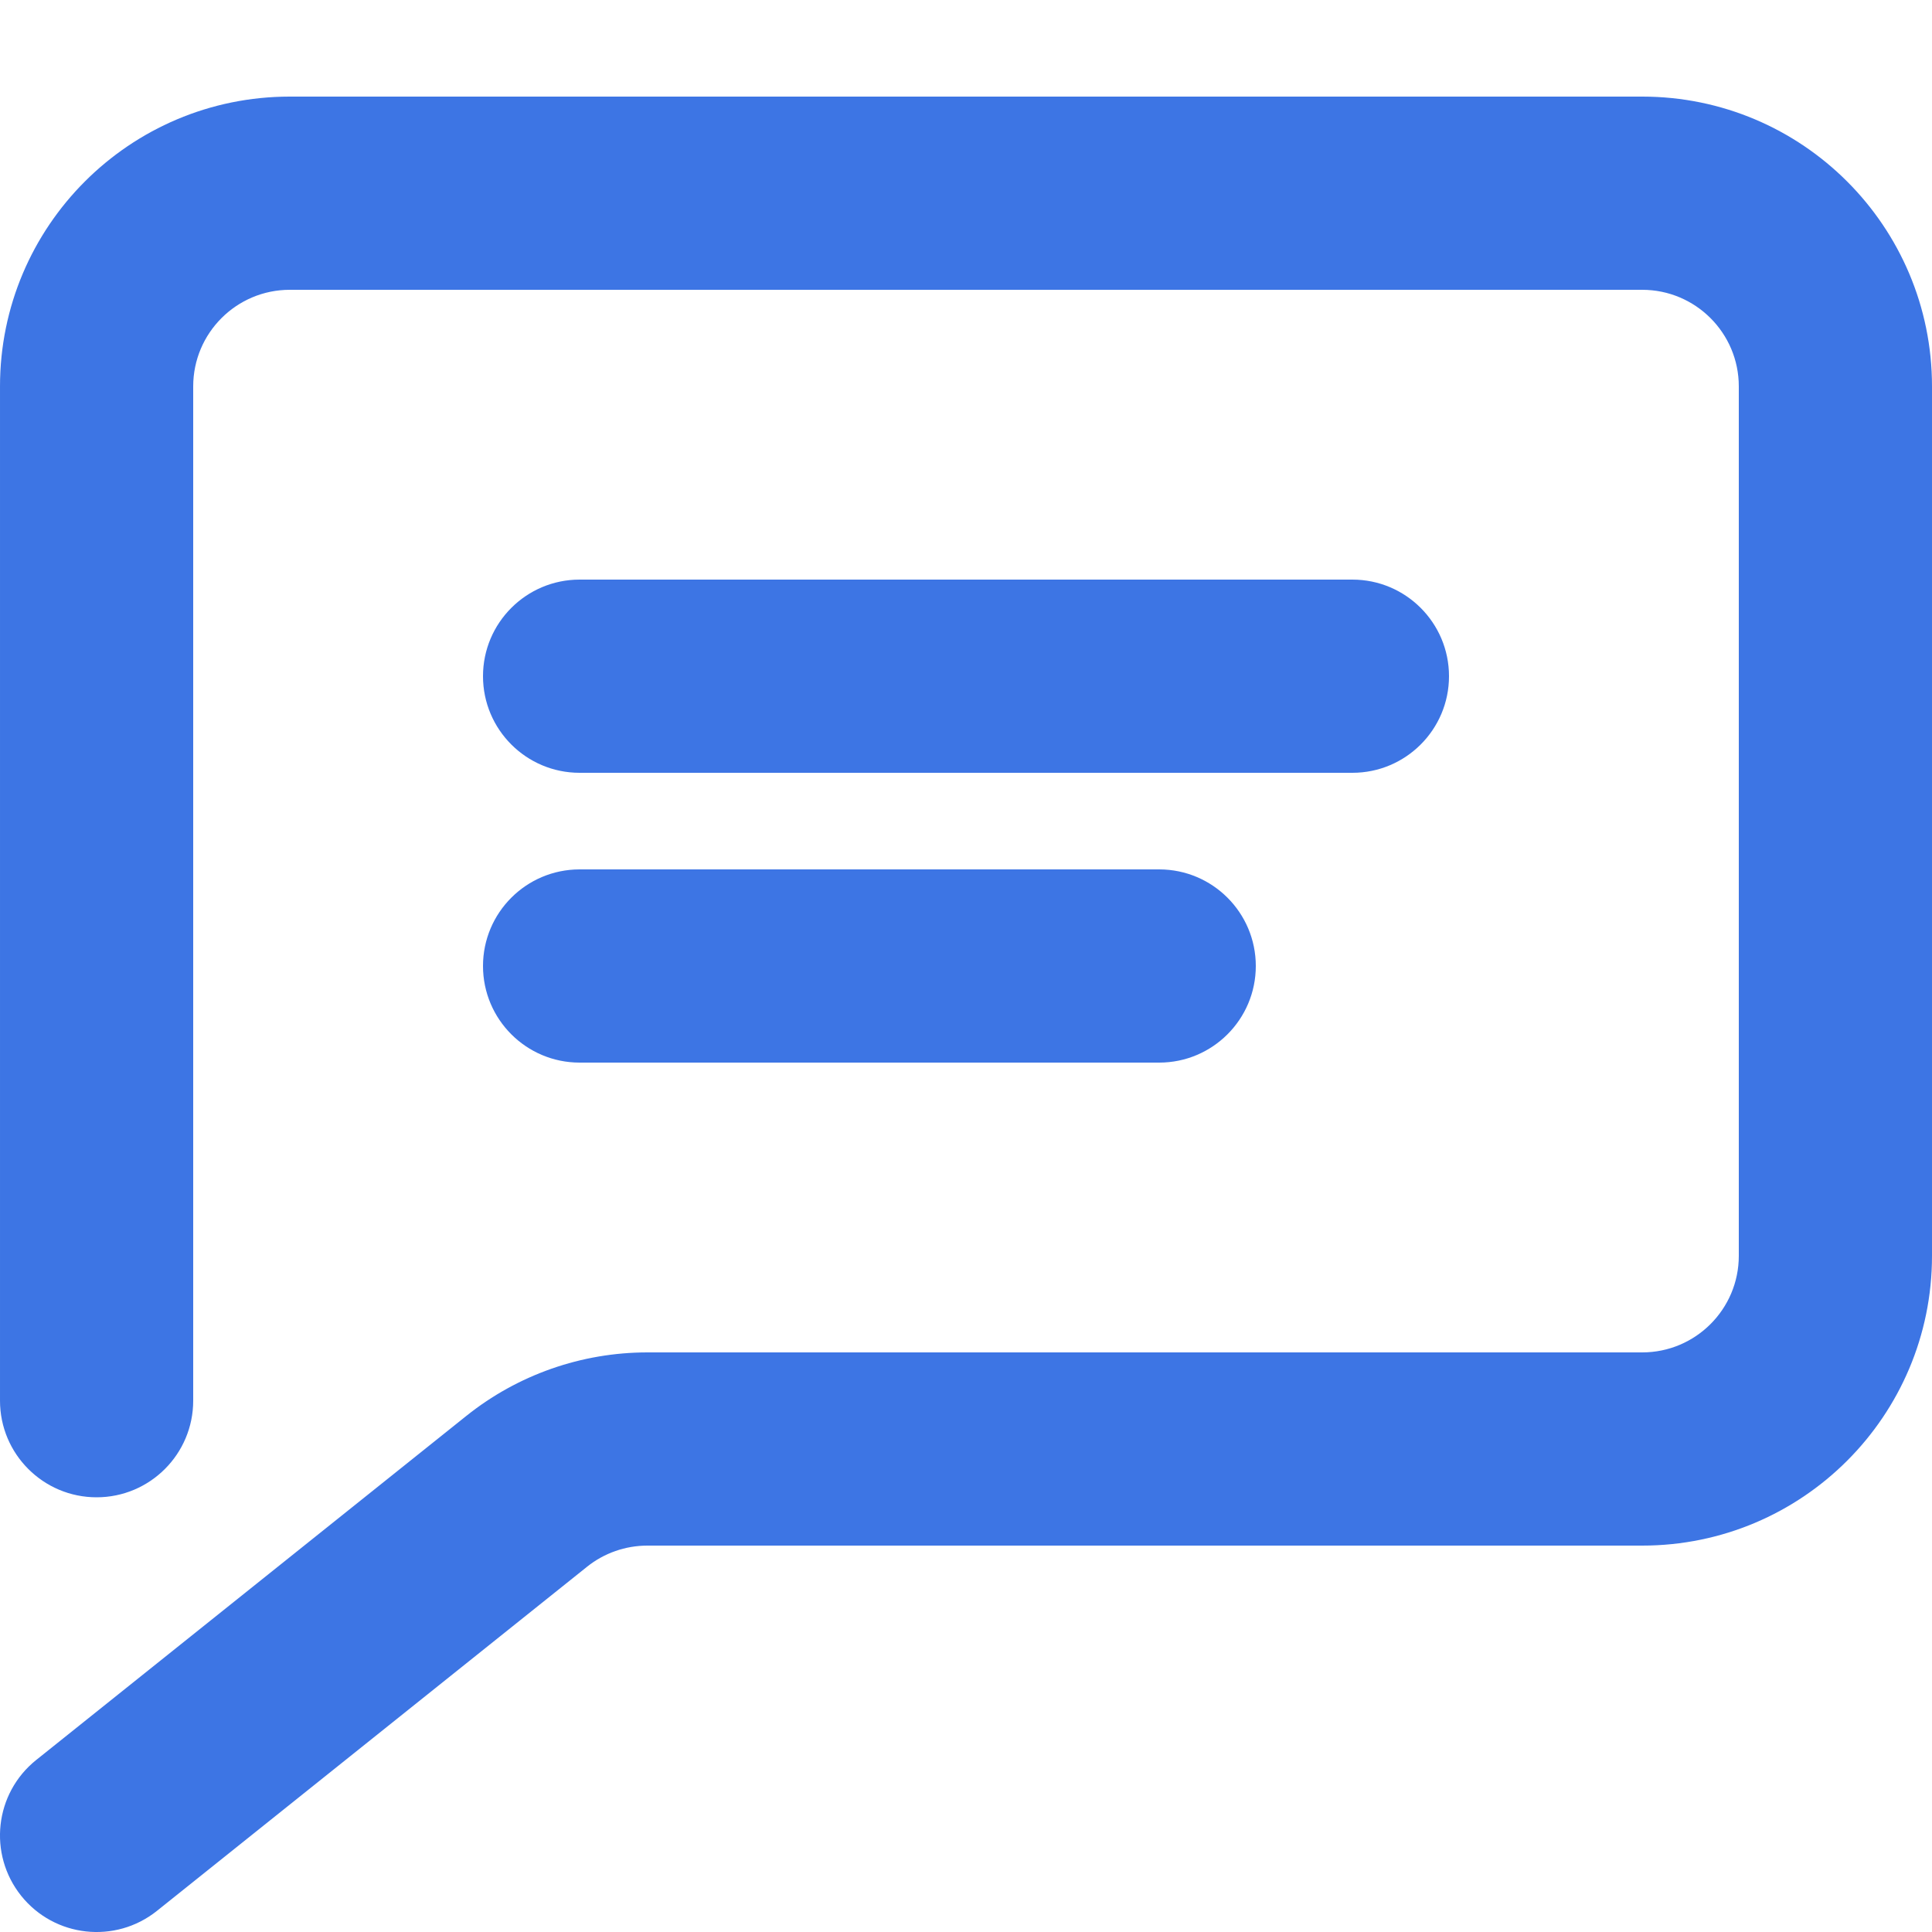 <svg width="20" height="20" viewBox="0 0 20 20" fill="none" xmlns="http://www.w3.org/2000/svg">
<path d="M3 3C2.448 3 2 3.448 2 4V14.5C2 15.052 1.552 15.5 1 15.5C0.448 15.5 3.68186e-05 15.052 3.68186e-05 14.5V4C3.68186e-05 2.343 1.343 1 3 1H17C18.657 1 20 2.343 20 4V13C20 14.657 18.657 16 17 16H6.702C6.475 16 6.254 16.077 6.077 16.219L1.625 19.781C1.193 20.126 0.564 20.056 0.219 19.625C-0.126 19.193 -0.056 18.564 0.375 18.219L4.828 14.657C5.359 14.232 6.02 14 6.702 14H17C17.552 14 18 13.552 18 13V4C18 3.448 17.552 3 17 3H3Z" fill="#3D75E4"/>
<path d="M5 7C5 6.448 5.448 6 6 6H14C14.552 6 15 6.448 15 7C15 7.552 14.552 8 14 8H6C5.448 8 5 7.552 5 7Z" fill="#3D75E4"/>
<path d="M6 9C5.448 9 5 9.448 5 10C5 10.552 5.448 11 6 11H12C12.552 11 13 10.552 13 10C13 9.448 12.552 9 12 9H6Z" fill="#3D75E4"/>
</svg>
